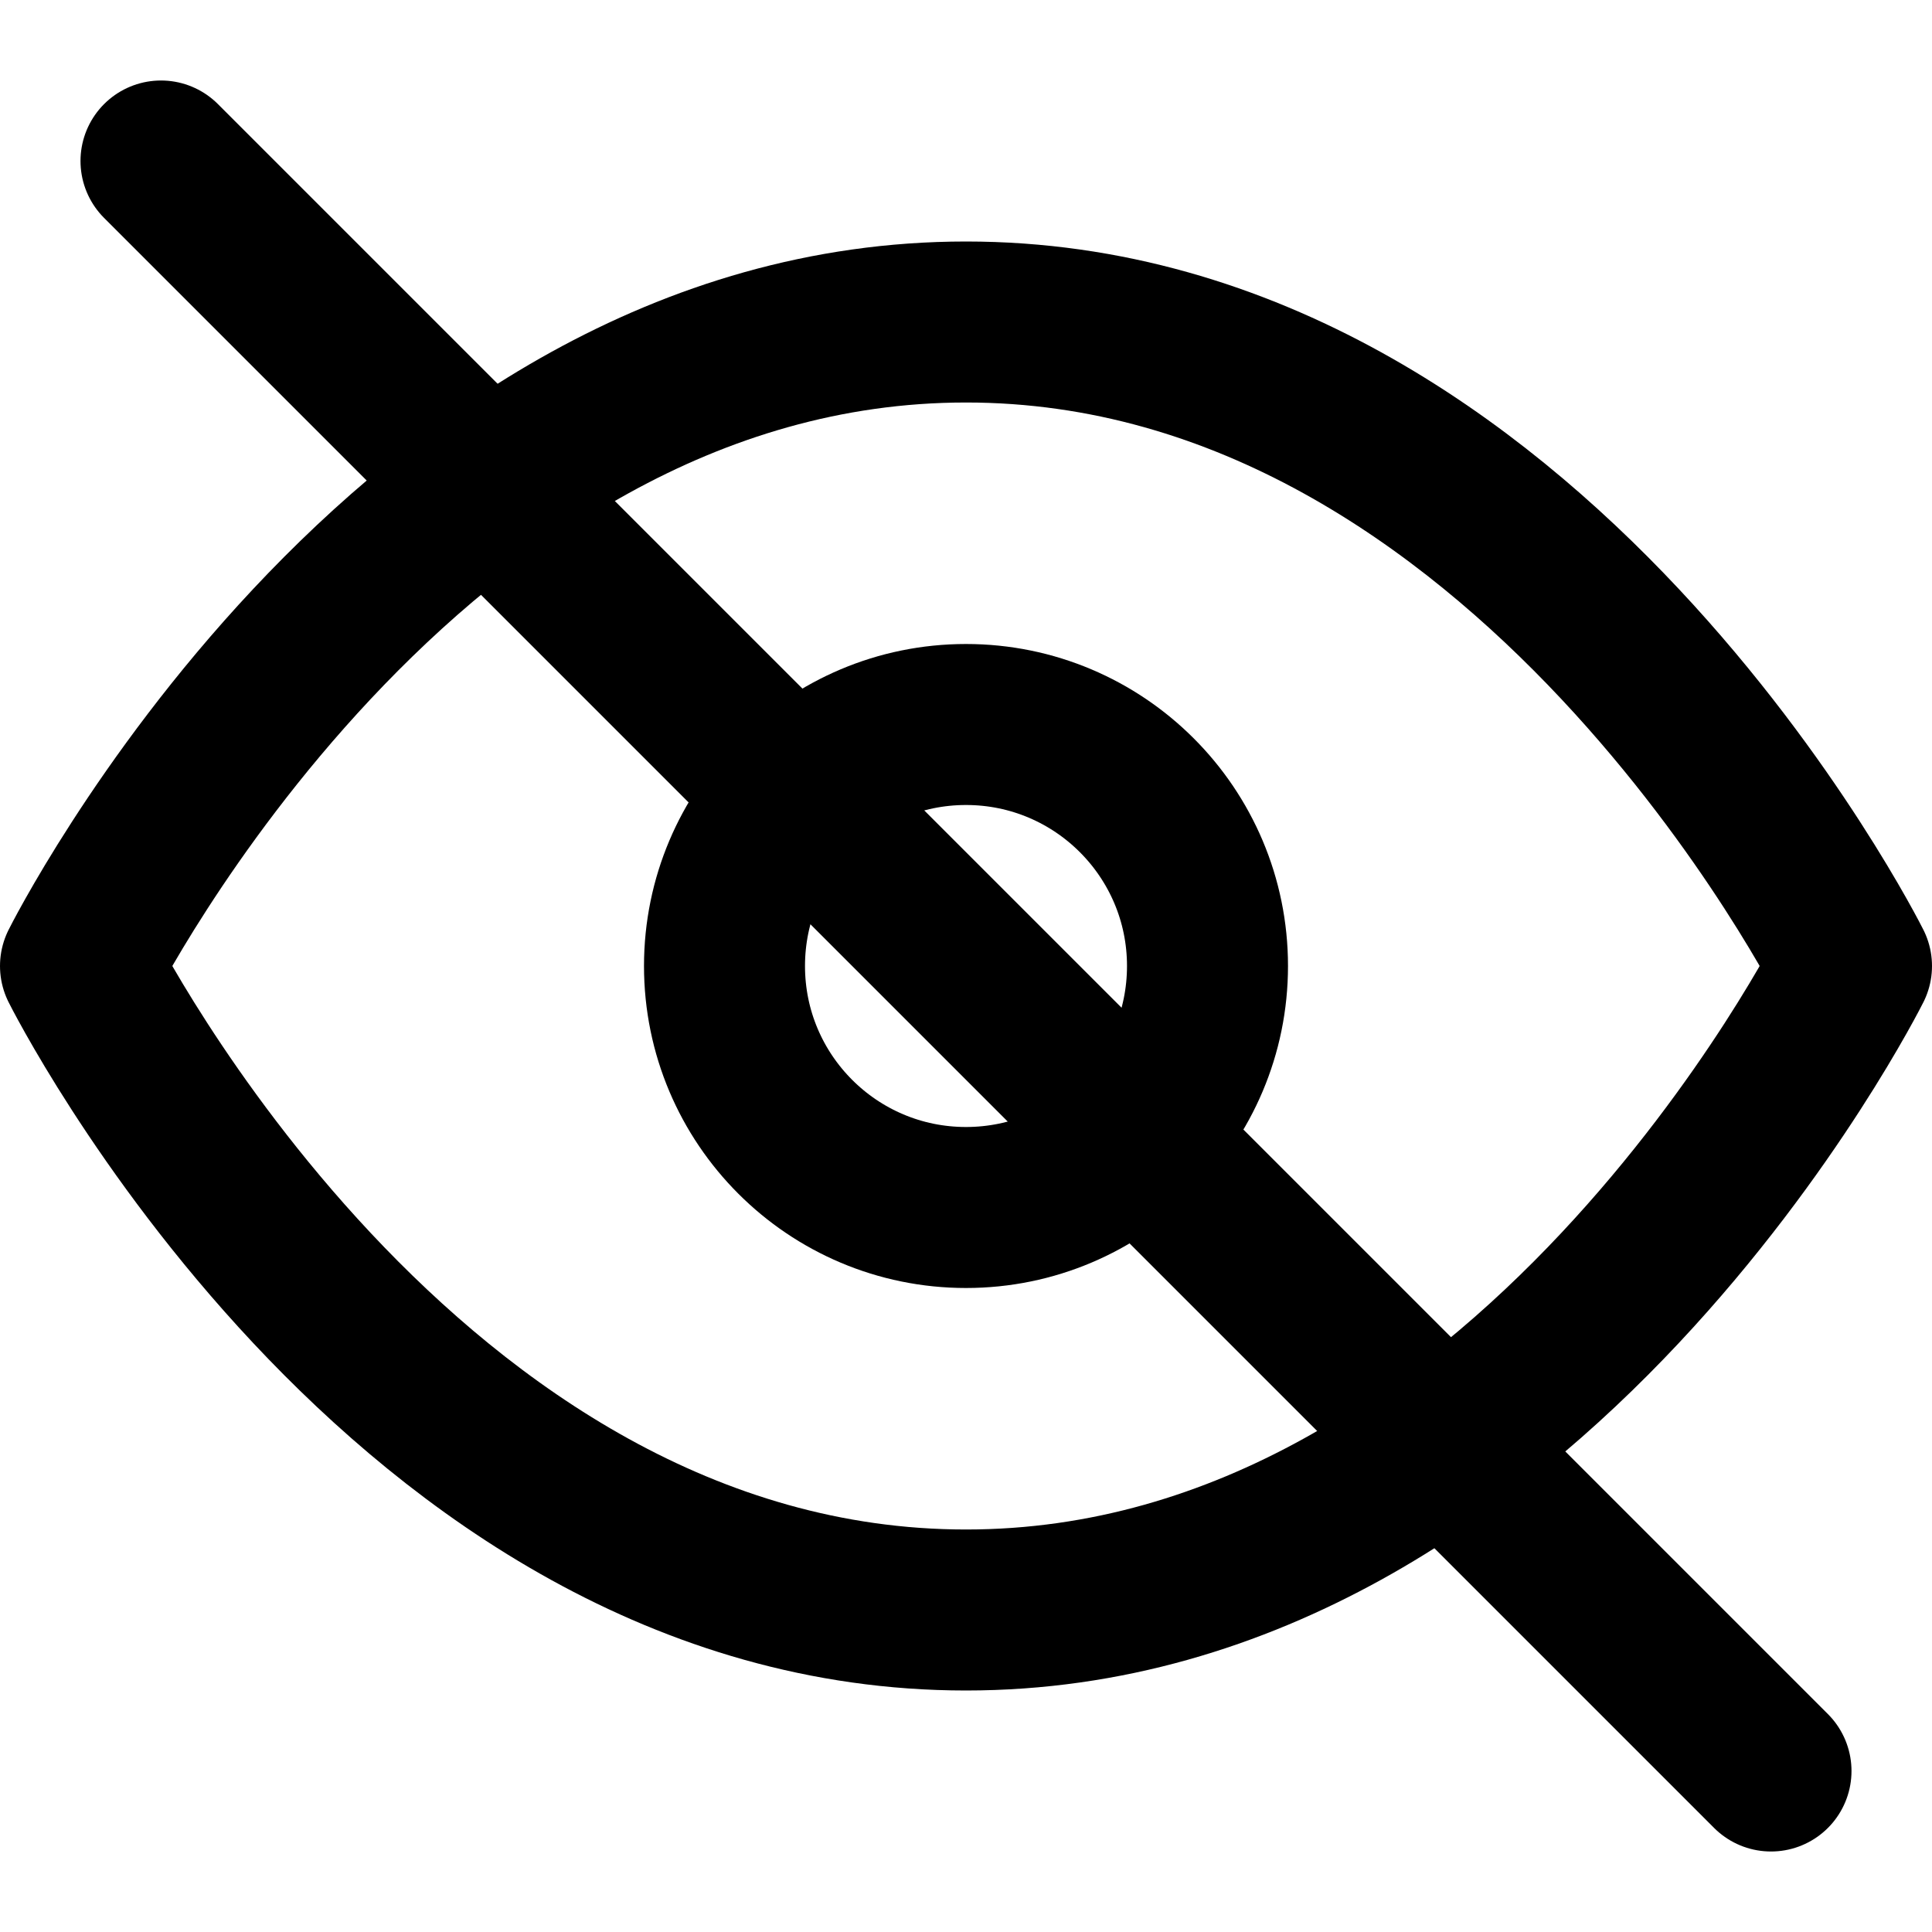 <?xml version="1.0" encoding="UTF-8"?>

<svg 
    xmlns="http://www.w3.org/2000/svg" 
    width="24" 
    height="24" 
    viewBox="0 0 24 24" 
    fill="none" 
    stroke="currentColor" 
    stroke-width="2" 
    stroke-linecap="round" 
    stroke-linejoin="round"
>
  <path d="M1 12s4-8 11-8 11 8 11 8-4 8-11 8S1 12 1 12z"/>
  <circle cx="12" cy="12" r="3"/>
  <path d="M2 2l20 20"/>
</svg>
